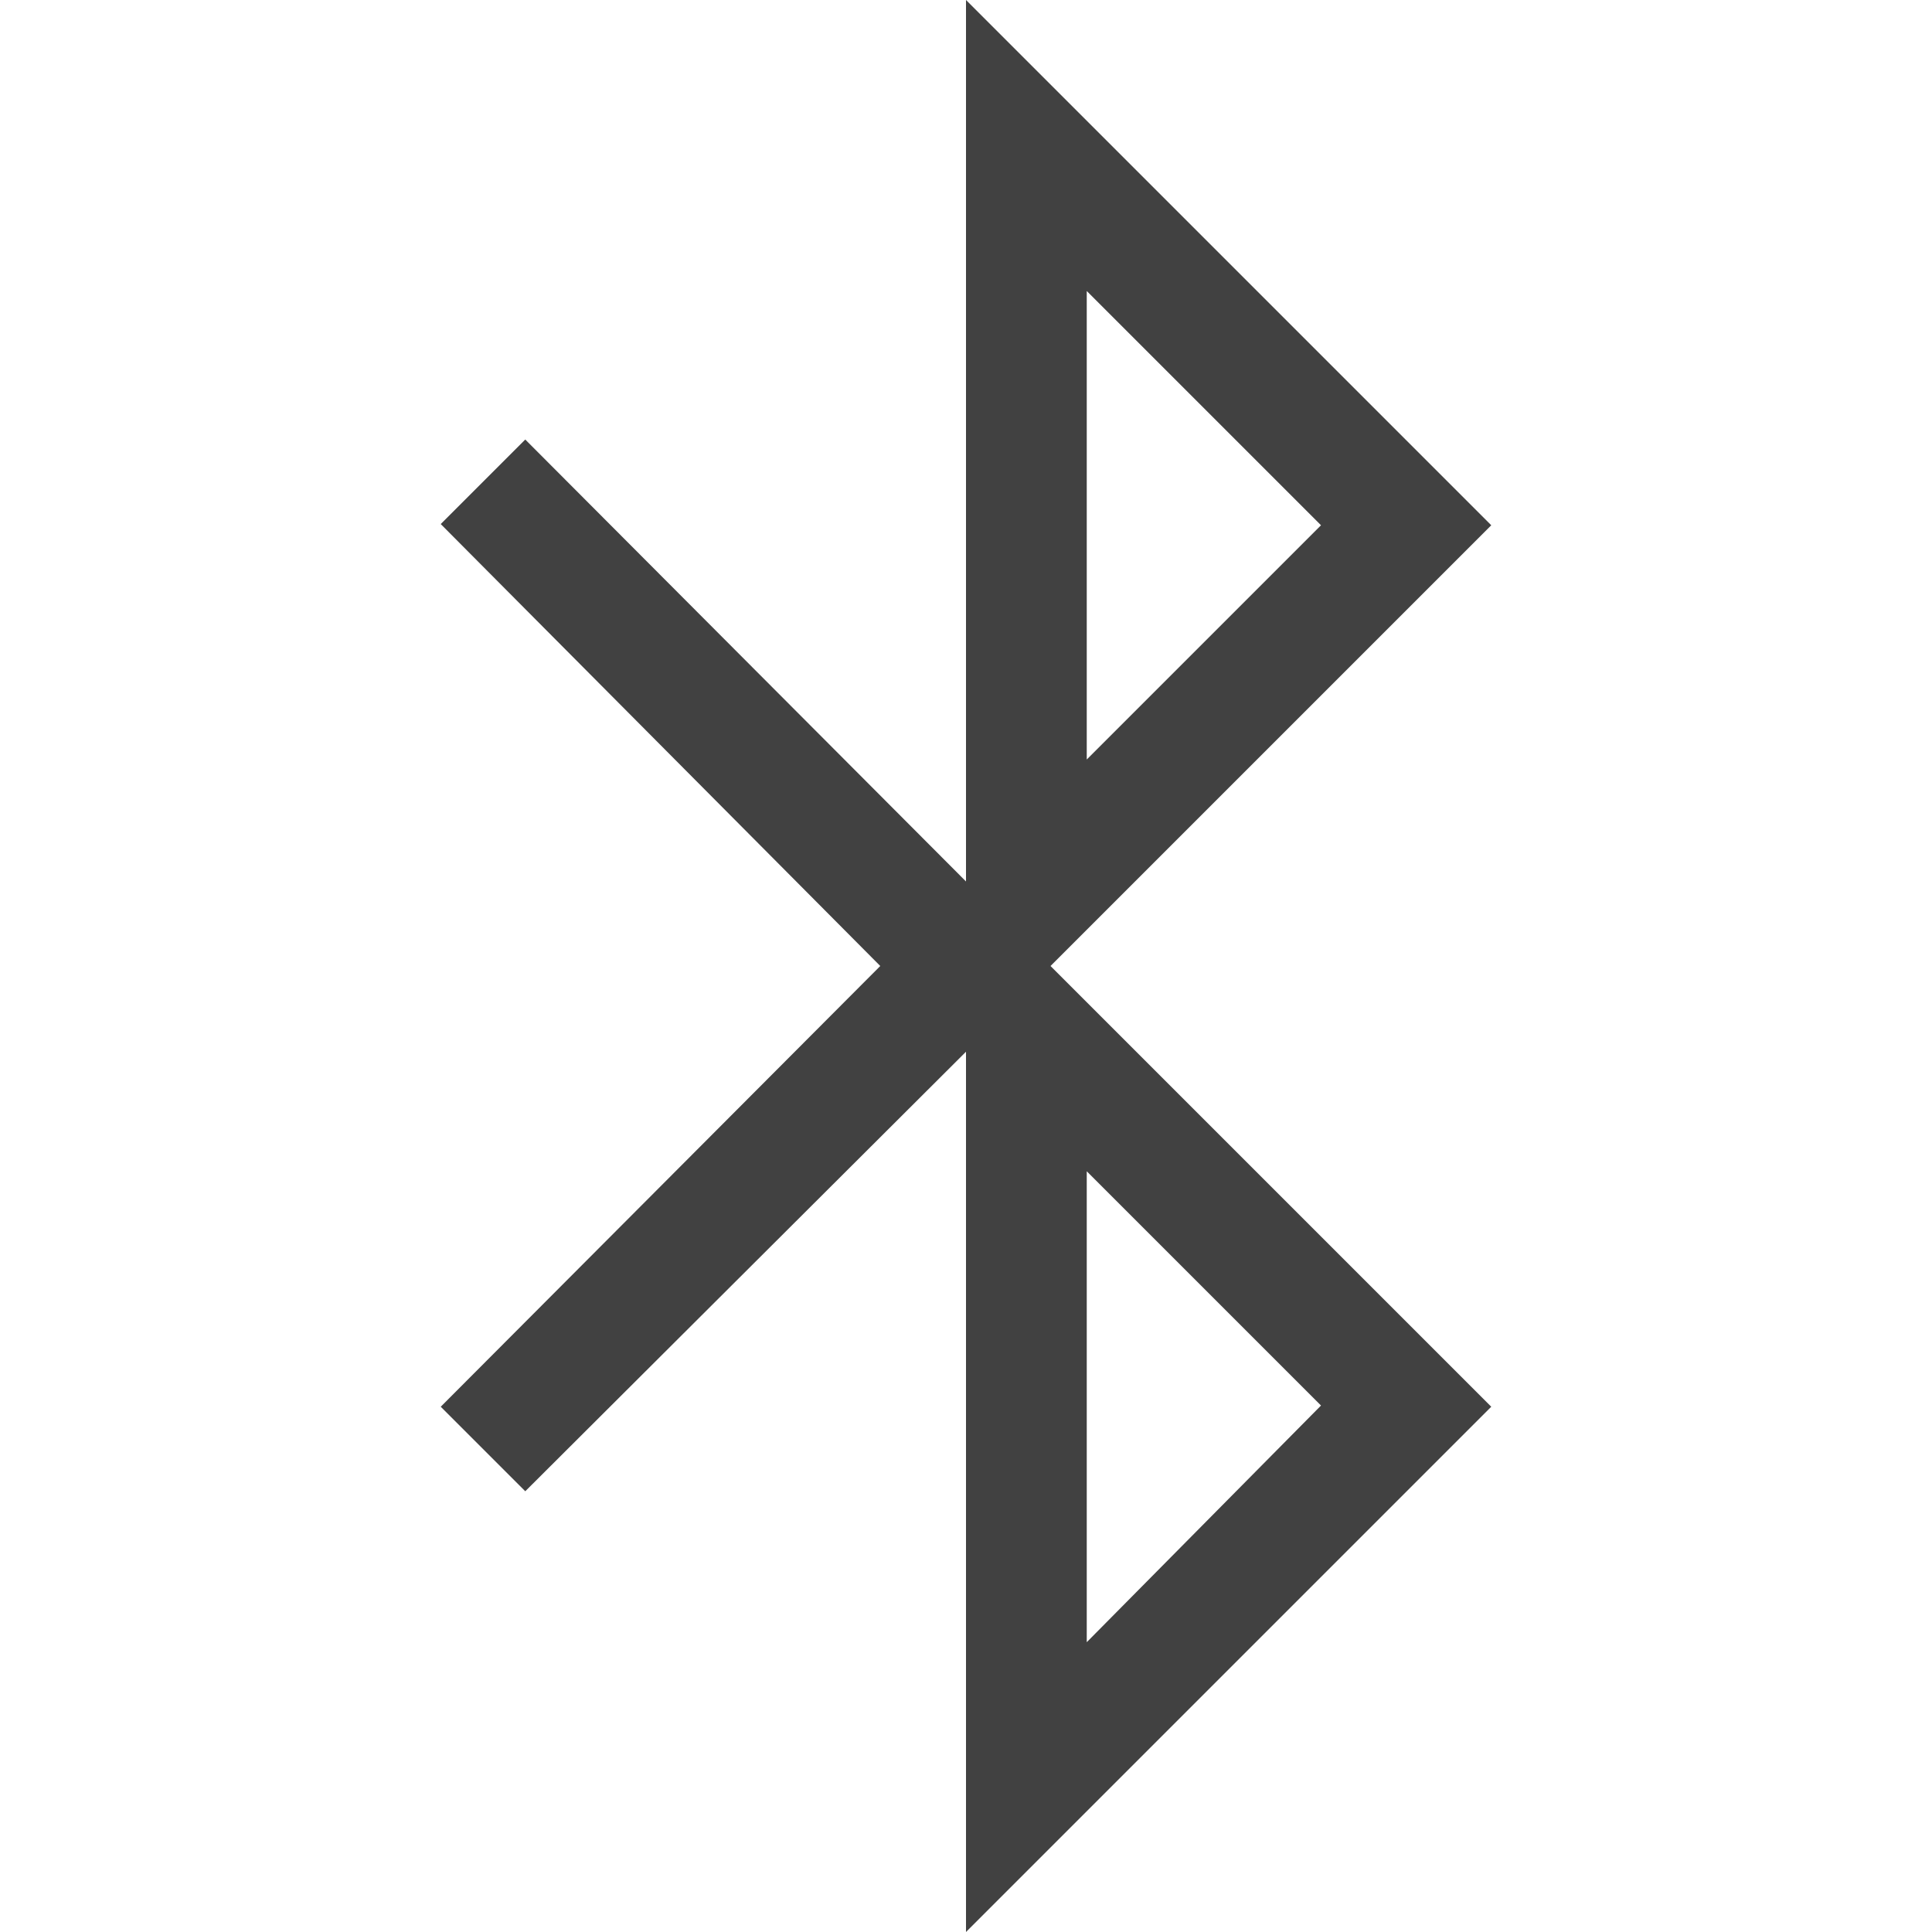 <svg xmlns="http://www.w3.org/2000/svg" fill="#414141" viewBox="0 0 16 16"><path d="m8.7 8 3.65-3.65L8 0v7.3L4.35 3.64l-.7.7L7.29 8l-3.64 3.65.7.7L8 8.71V16l4.35-4.35zM9 2.41l1.94 1.94L9 6.29zM9 13.6V9.7l1.94 1.94z"/></svg>
